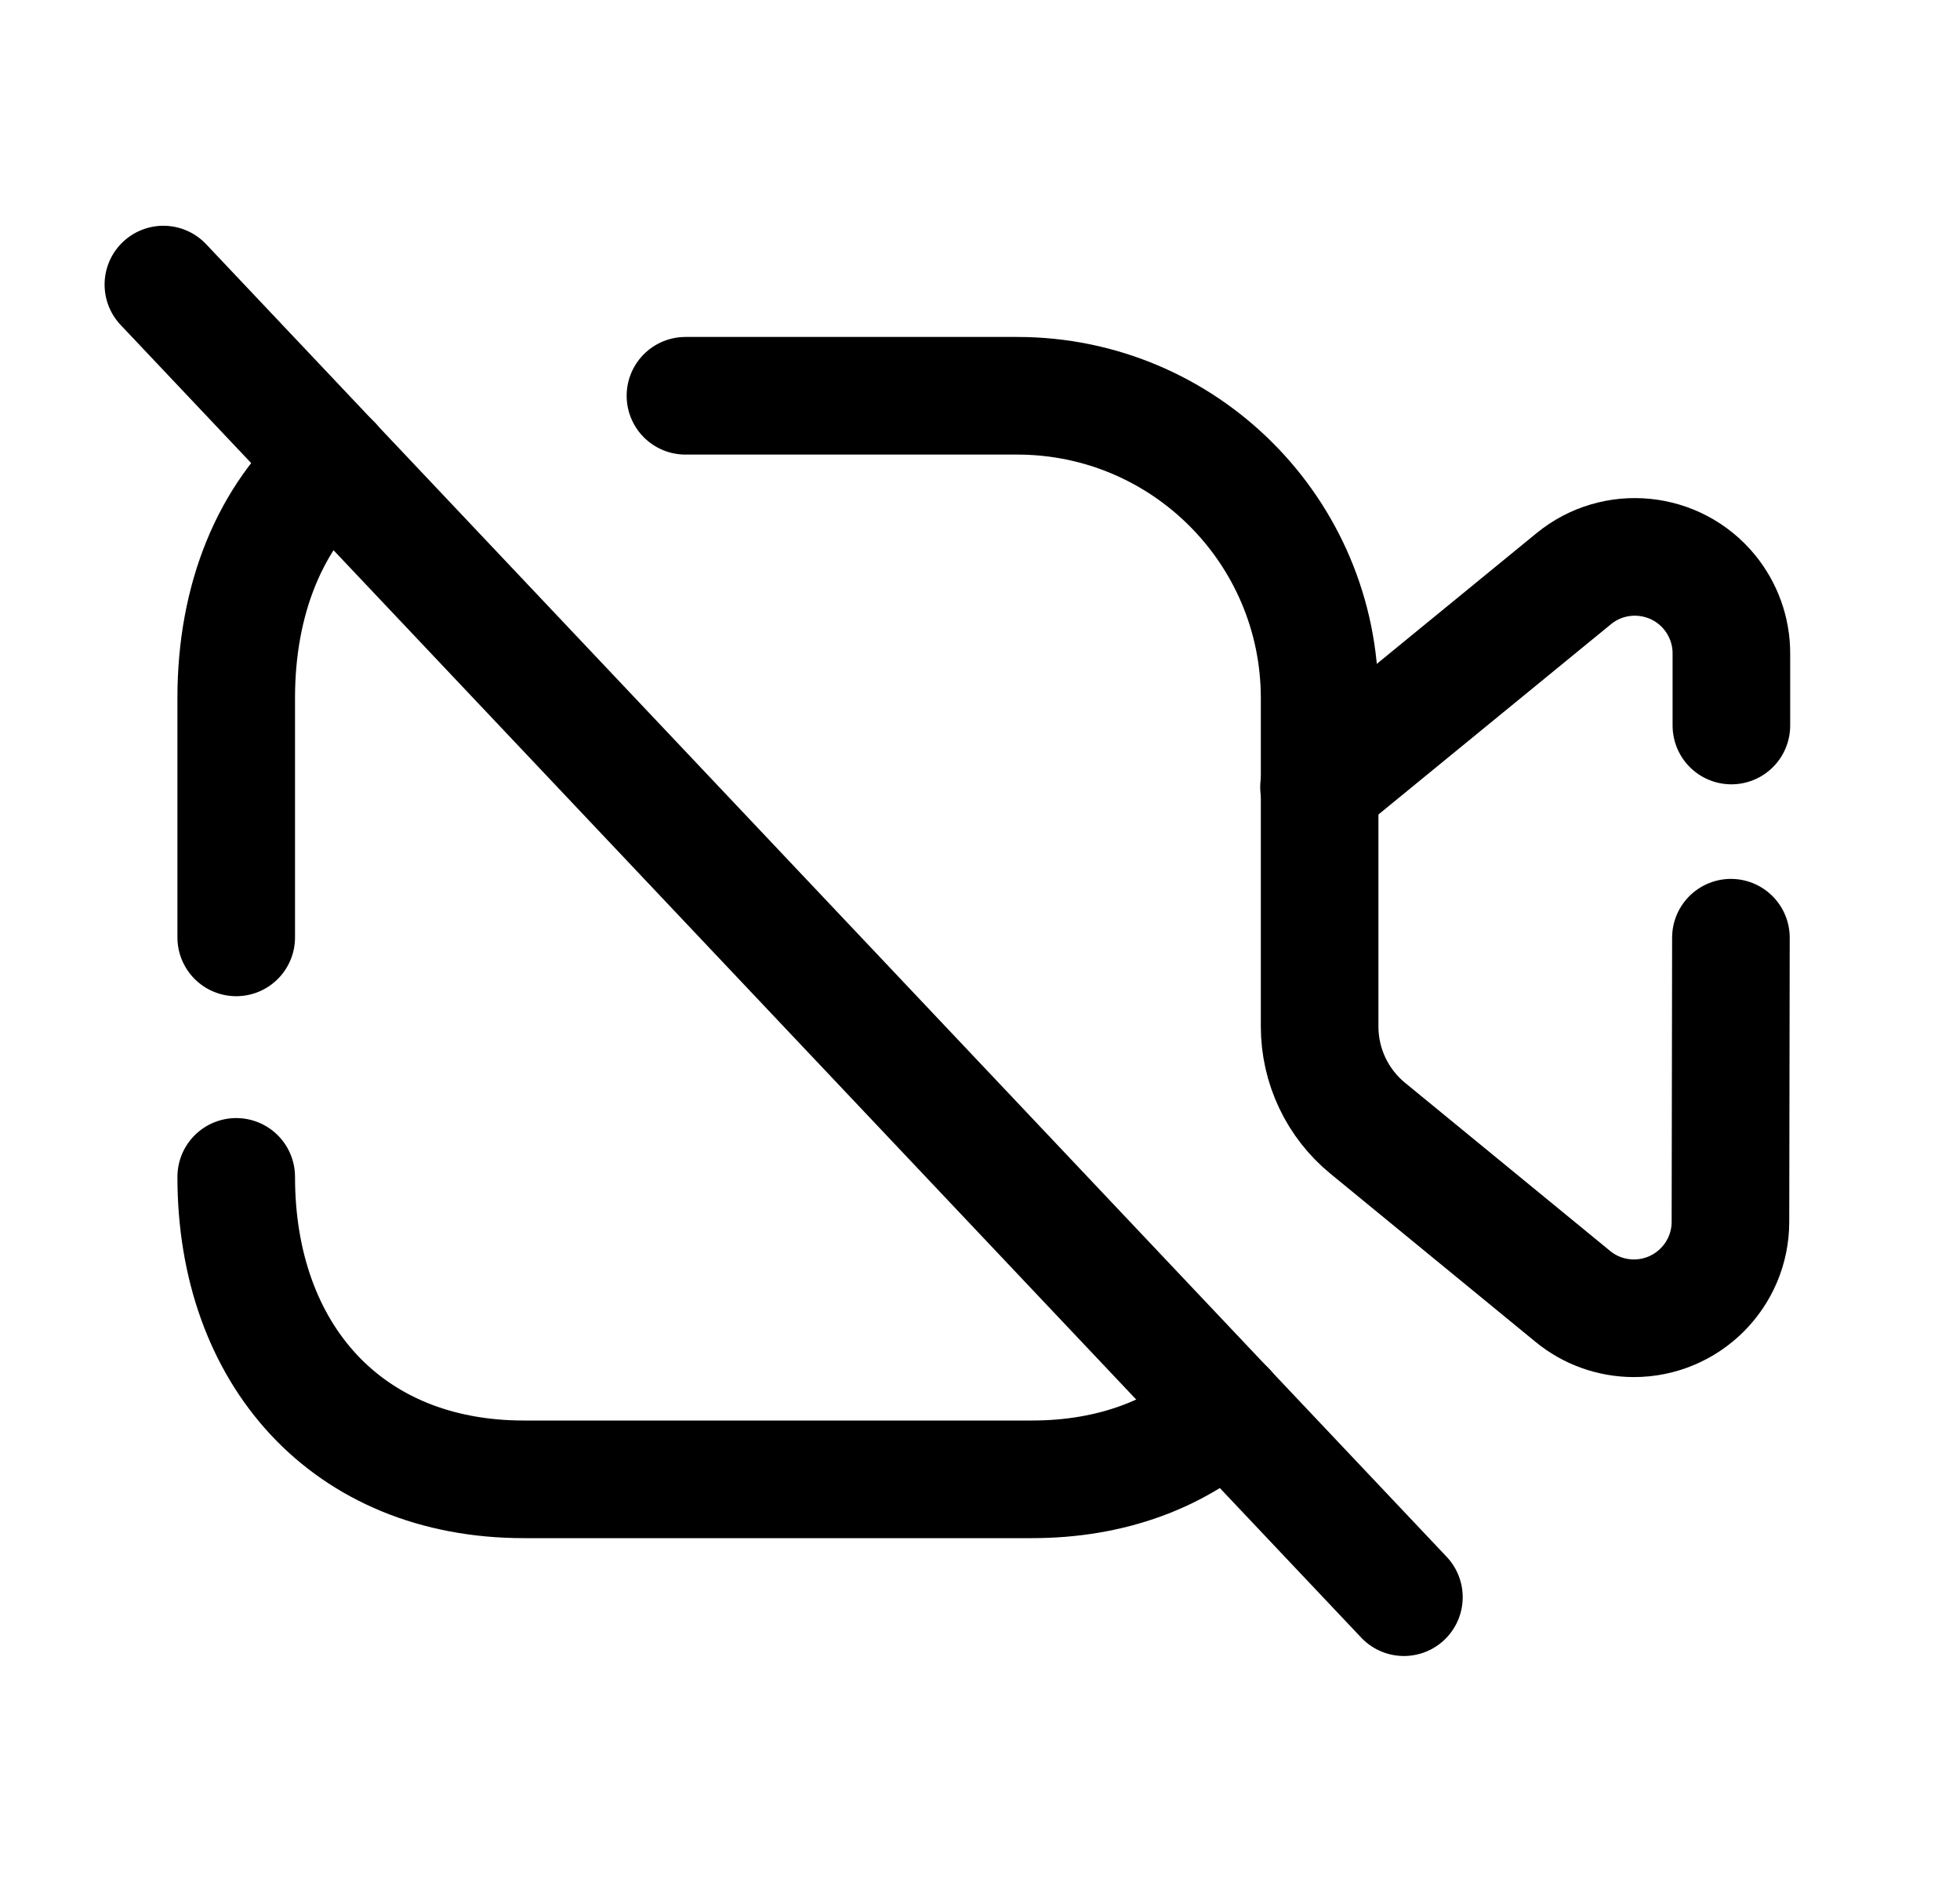 <svg width="25" height="24" viewBox="0 0 25 24" fill="none" xmlns="http://www.w3.org/2000/svg">
<path d="M8.743 5.047H12.975C15.105 5.047 16.832 6.774 16.832 8.904V13.091C16.832 13.594 17.058 14.071 17.447 14.389L20.06 16.531C20.279 16.712 20.554 16.81 20.838 16.811C21.518 16.812 22.071 16.262 22.072 15.582L22.078 11.958" stroke="black" stroke-width="1.5" stroke-linecap="round" stroke-linejoin="round"/>
<path d="M16.824 10.038L20.073 7.38C20.598 6.95 21.374 7.027 21.805 7.552C21.985 7.772 22.085 8.049 22.084 8.334V9.252" stroke="black" stroke-width="1.5" stroke-linecap="round" stroke-linejoin="round"/>
<path d="M4.235 5.902C3.446 6.583 3.013 7.639 3.013 8.901V11.954" stroke="black" stroke-width="1.5" stroke-linecap="round" stroke-linejoin="round"/>
<path d="M3.013 15.008C3.013 17.267 4.422 18.865 6.682 18.865H13.163C14.179 18.865 15.027 18.54 15.648 17.976" stroke="black" stroke-width="1.5" stroke-linecap="round" stroke-linejoin="round"/>
<path d="M17.907 20.368L2.084 3.629" stroke="black" stroke-width="1.5" stroke-linecap="round" stroke-linejoin="round"/>
</svg>